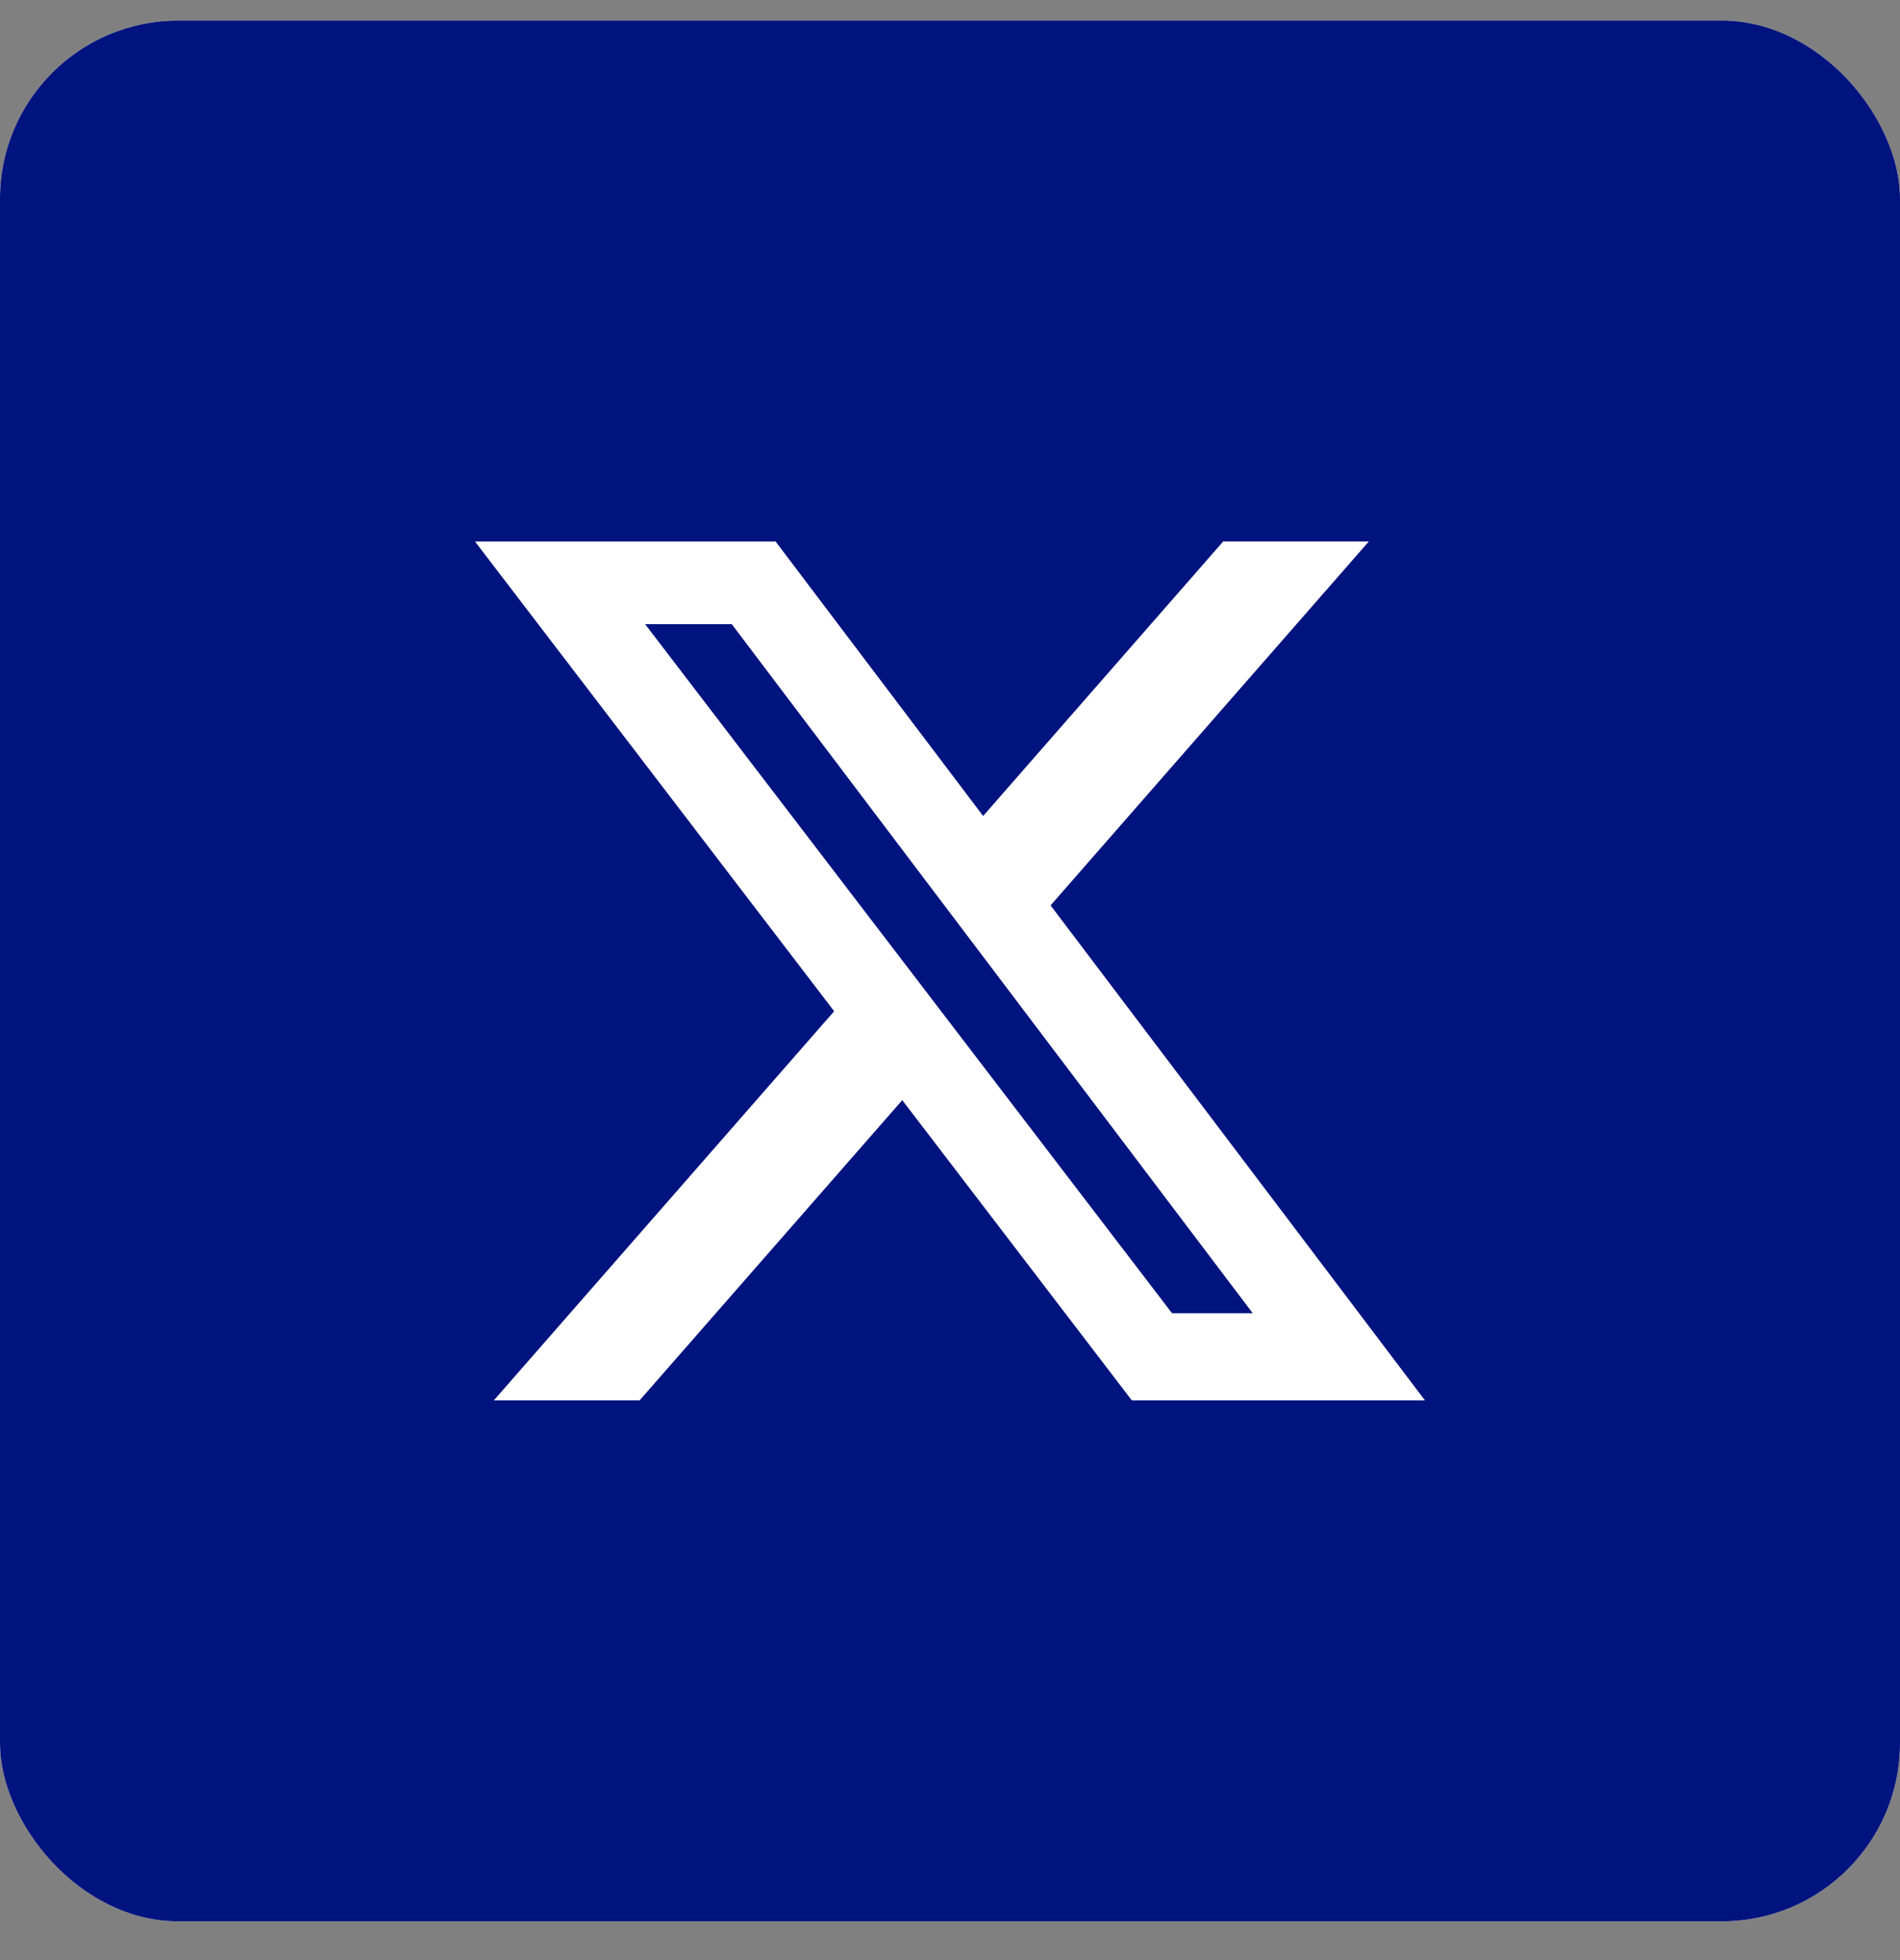 <svg width="32" height="33" viewBox="0 0 32 33" fill="none" xmlns="http://www.w3.org/2000/svg">
<rect x="0" y="0" width="32" height="33" fill="#808080" stroke="none"/>
<g clip-path="url(#clip0_7512_85063)">
<rect y="0.347" width="32" height="32" rx="3" fill="white"/>
<path fill-rule="evenodd" clip-rule="evenodd" d="M2.5 0.347H29.5C30.881 0.347 32 1.466 32 2.847V29.847C32 31.228 30.881 32.347 29.5 32.347H2.5C1.119 32.347 0 31.228 0 29.847V2.847C0 1.466 1.119 0.347 2.5 0.347ZM23.054 9.116H20.601L16.558 13.738L13.063 9.117H8L14.049 17.025L8.316 23.578H10.771L15.196 18.522L19.063 23.578H24L17.694 15.243L23.054 9.116ZM21.099 22.11H19.74L10.865 10.508H12.324L21.099 22.11Z" fill="#00137E"/>
</g>
<defs>
<clipPath id="clip0_7512_85063">
<rect y="0.347" width="32" height="32" rx="3" fill="white"/>
</clipPath>
</defs>
</svg>
